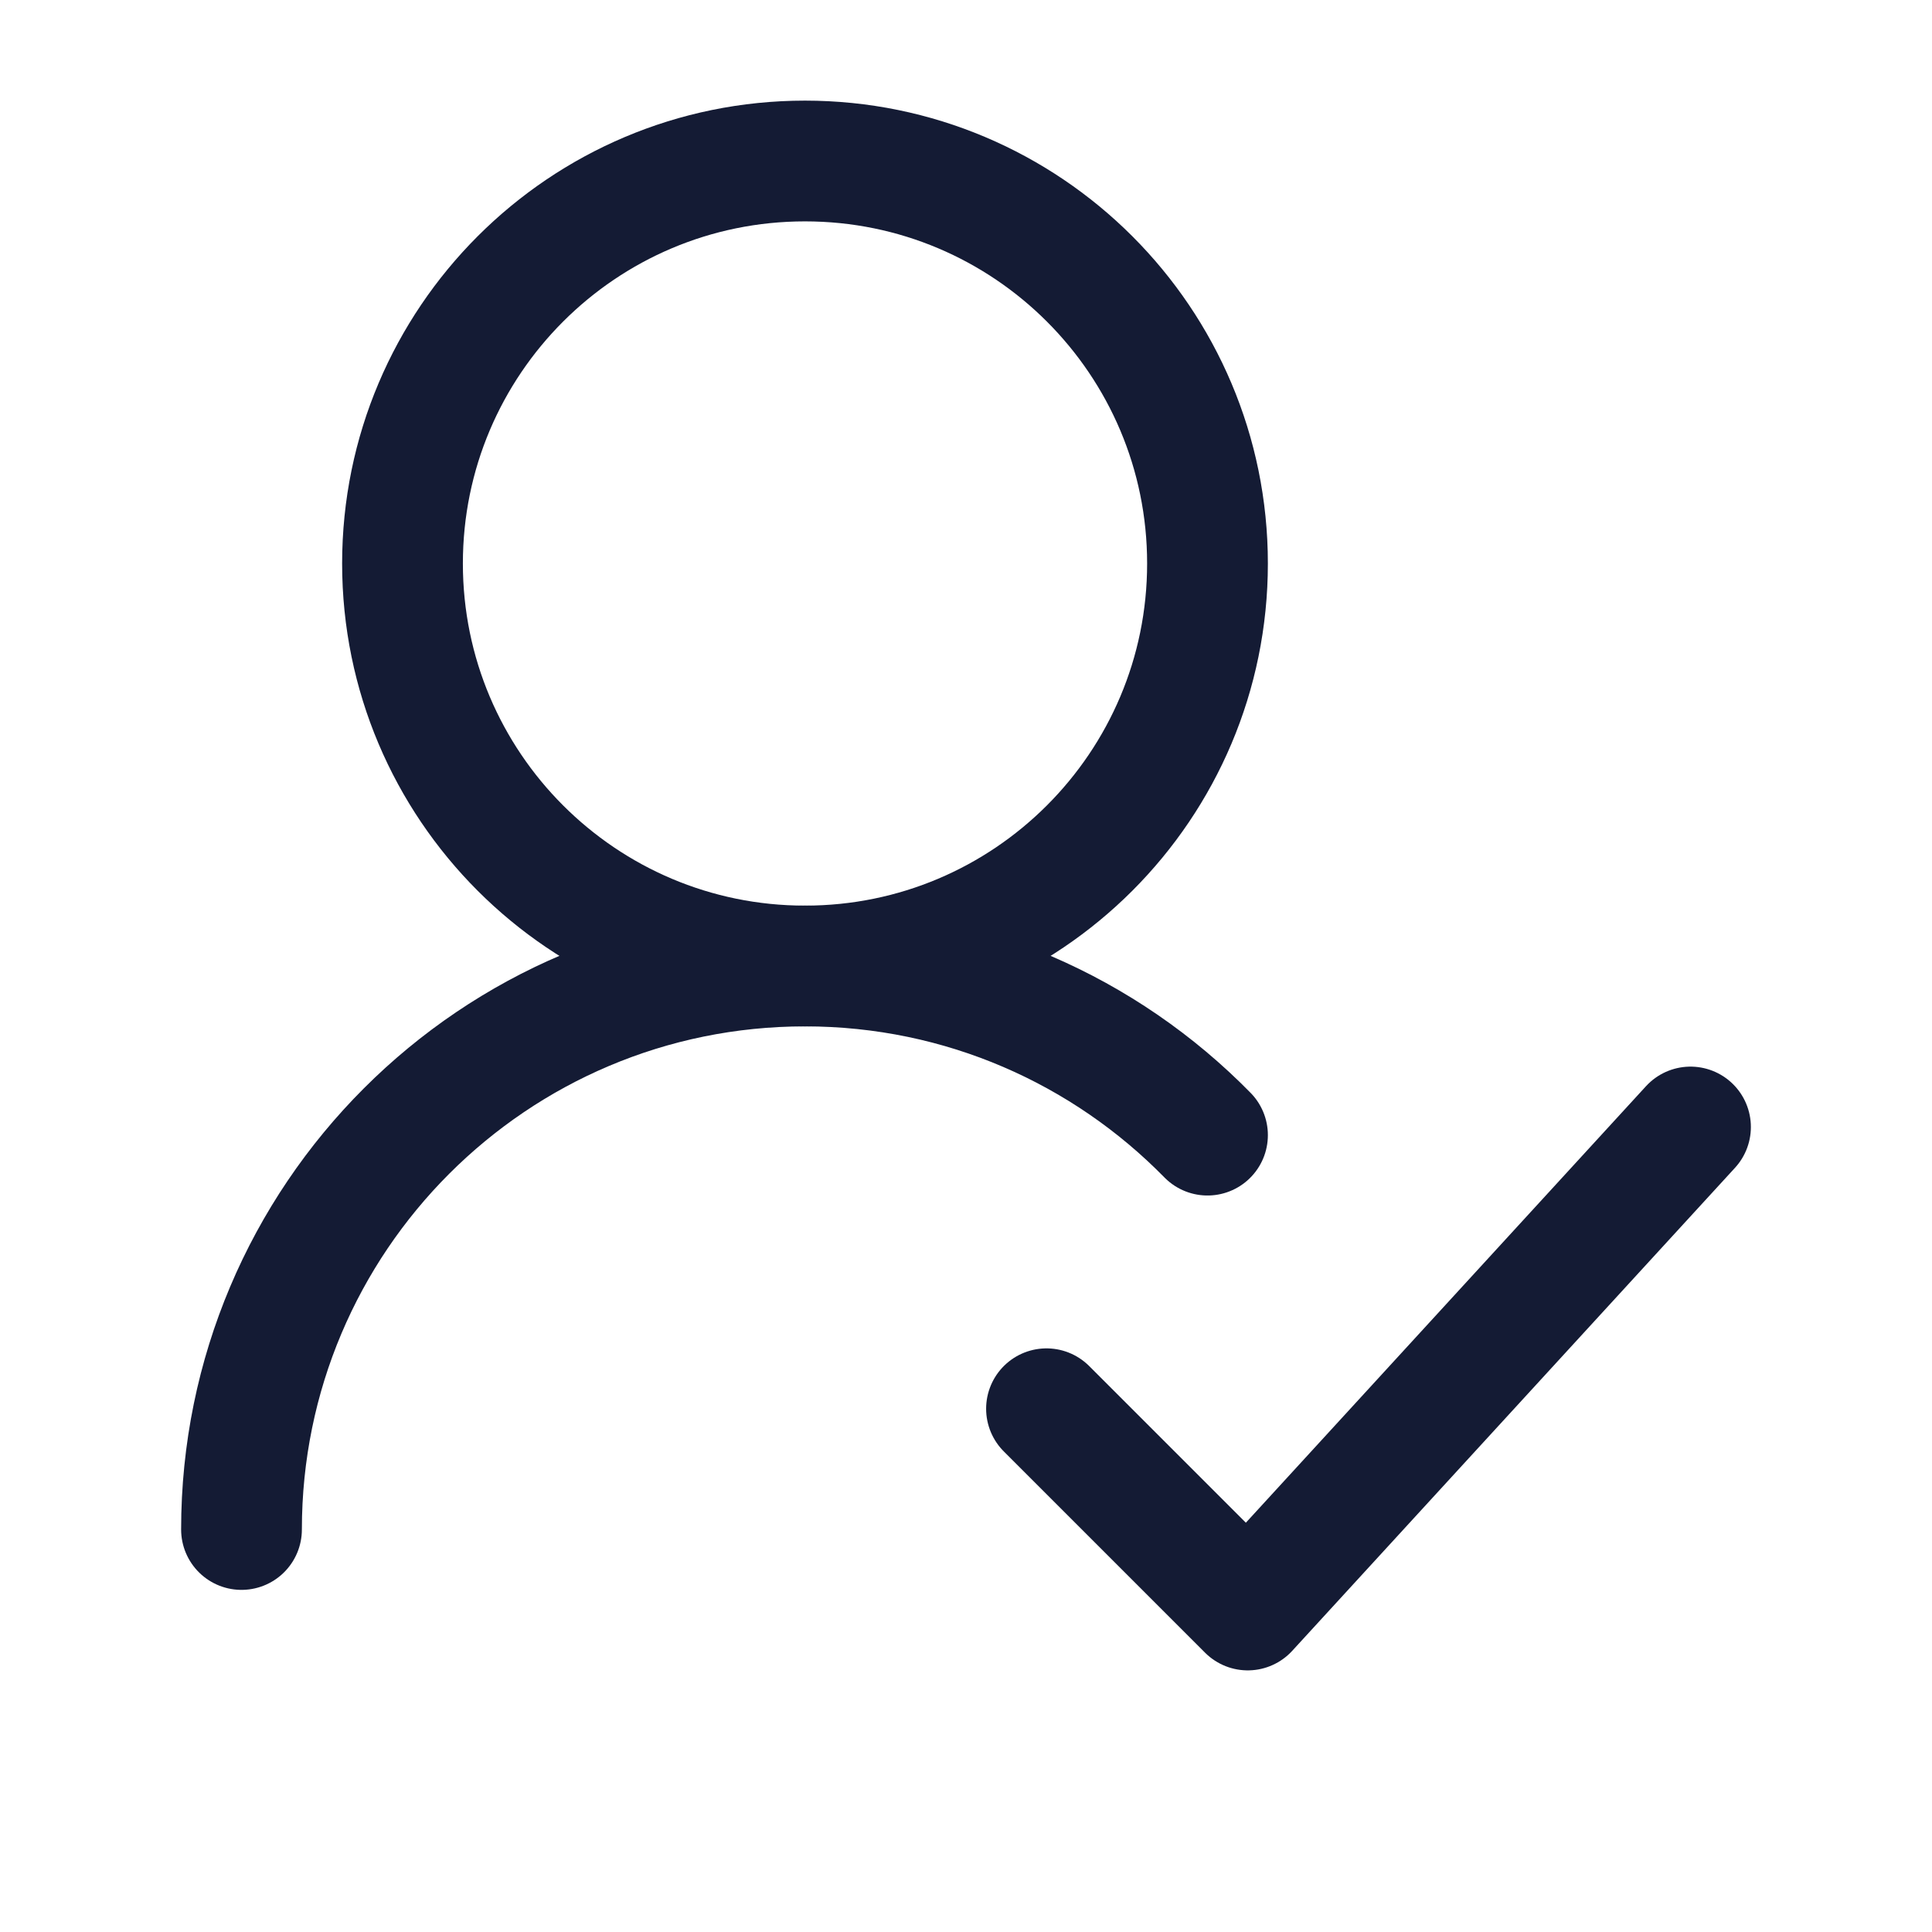 <svg width="24" height="24" viewBox="0 0 24 24" fill="none" xmlns="http://www.w3.org/2000/svg">
<path d="M15 7C15 4.239 12.761 2 10 2C7.239 2 5 4.239 5 7C5 9.761 7.239 12 10 12C12.761 12 15 9.761 15 7Z" stroke="#141B34" stroke-width="1.5" stroke-linecap="round" stroke-linejoin="round"/>
<path d="M3 19C3 15.134 6.134 12 10 12C11.959 12 13.729 12.805 15 14.101" stroke="#141B34" stroke-width="1.5" stroke-linecap="round" stroke-linejoin="round"/>
<path d="M13 17.5L15.5 20L21 14" stroke="#141B34" stroke-width="1.5" stroke-linecap="round" stroke-linejoin="round"/>
</svg>
